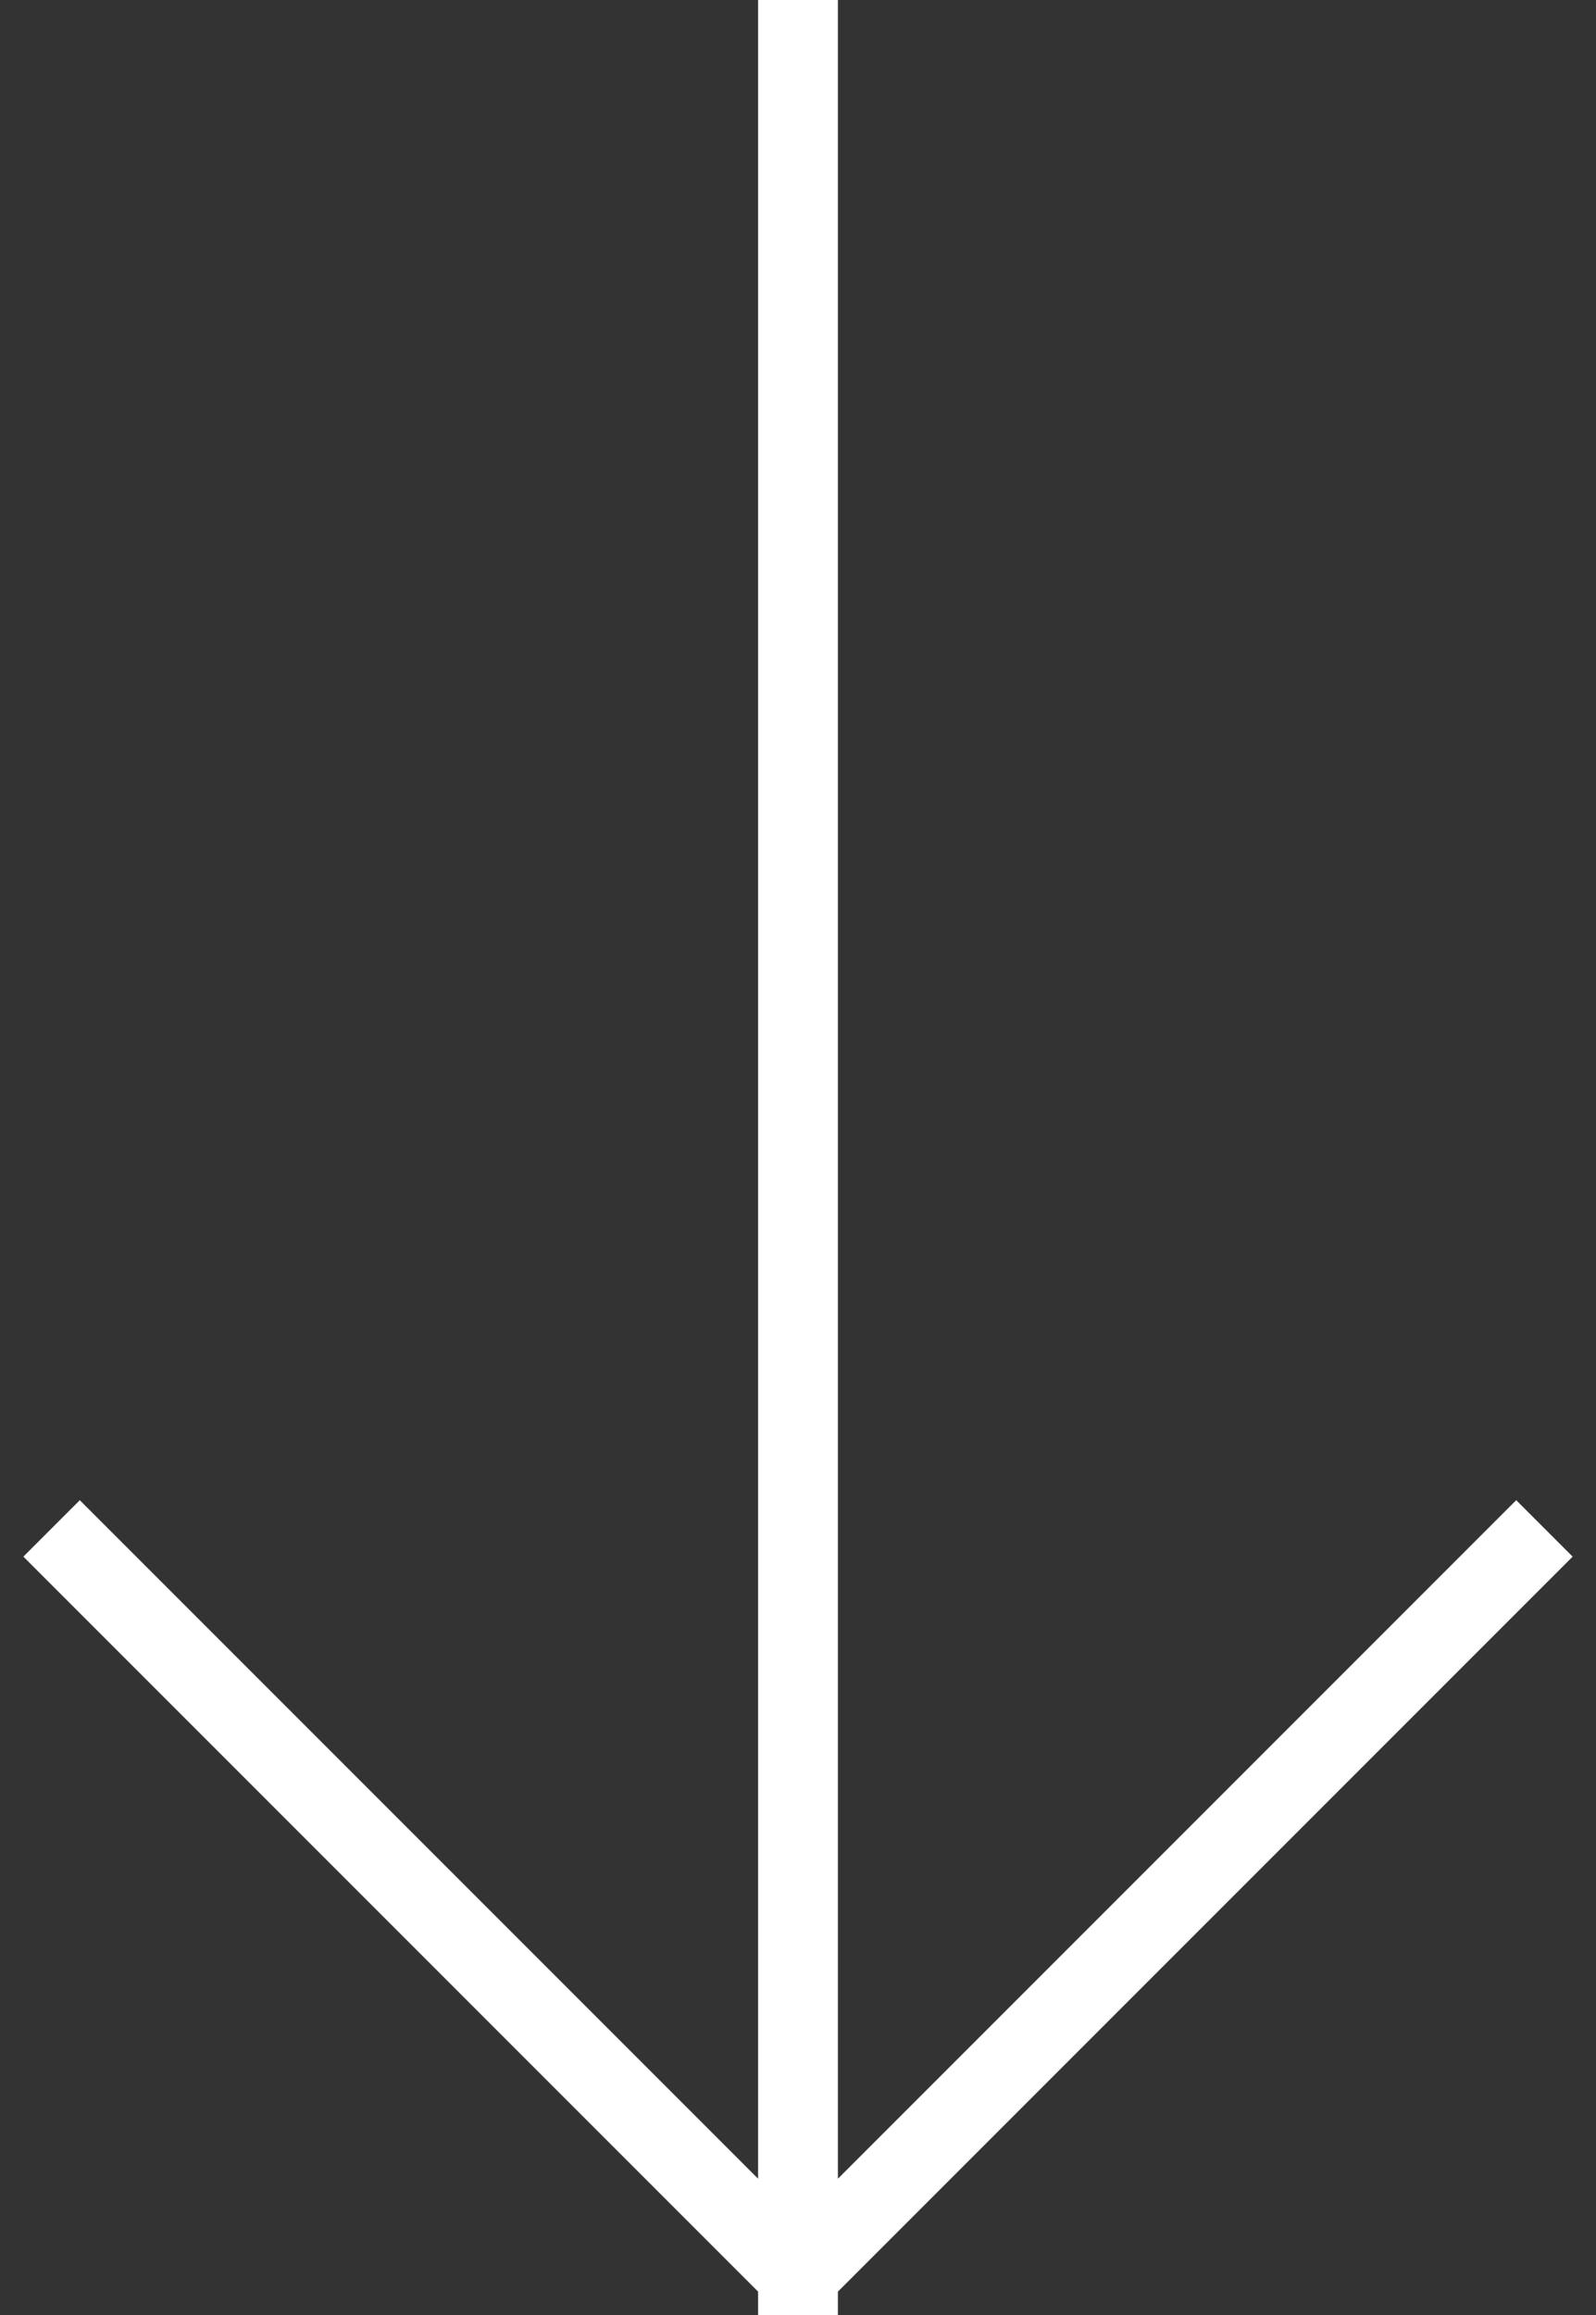 <svg xmlns="http://www.w3.org/2000/svg" width="20" height="29" fill="none">
    <rect width="100%" height="100%" fill="#333333" stroke="none"/>
    <path stroke="#fff" stroke-linecap="square" stroke-linejoin="bevel"
        d="M10 .5v28m0 0 9-9m-9 9-9-9" />
</svg>